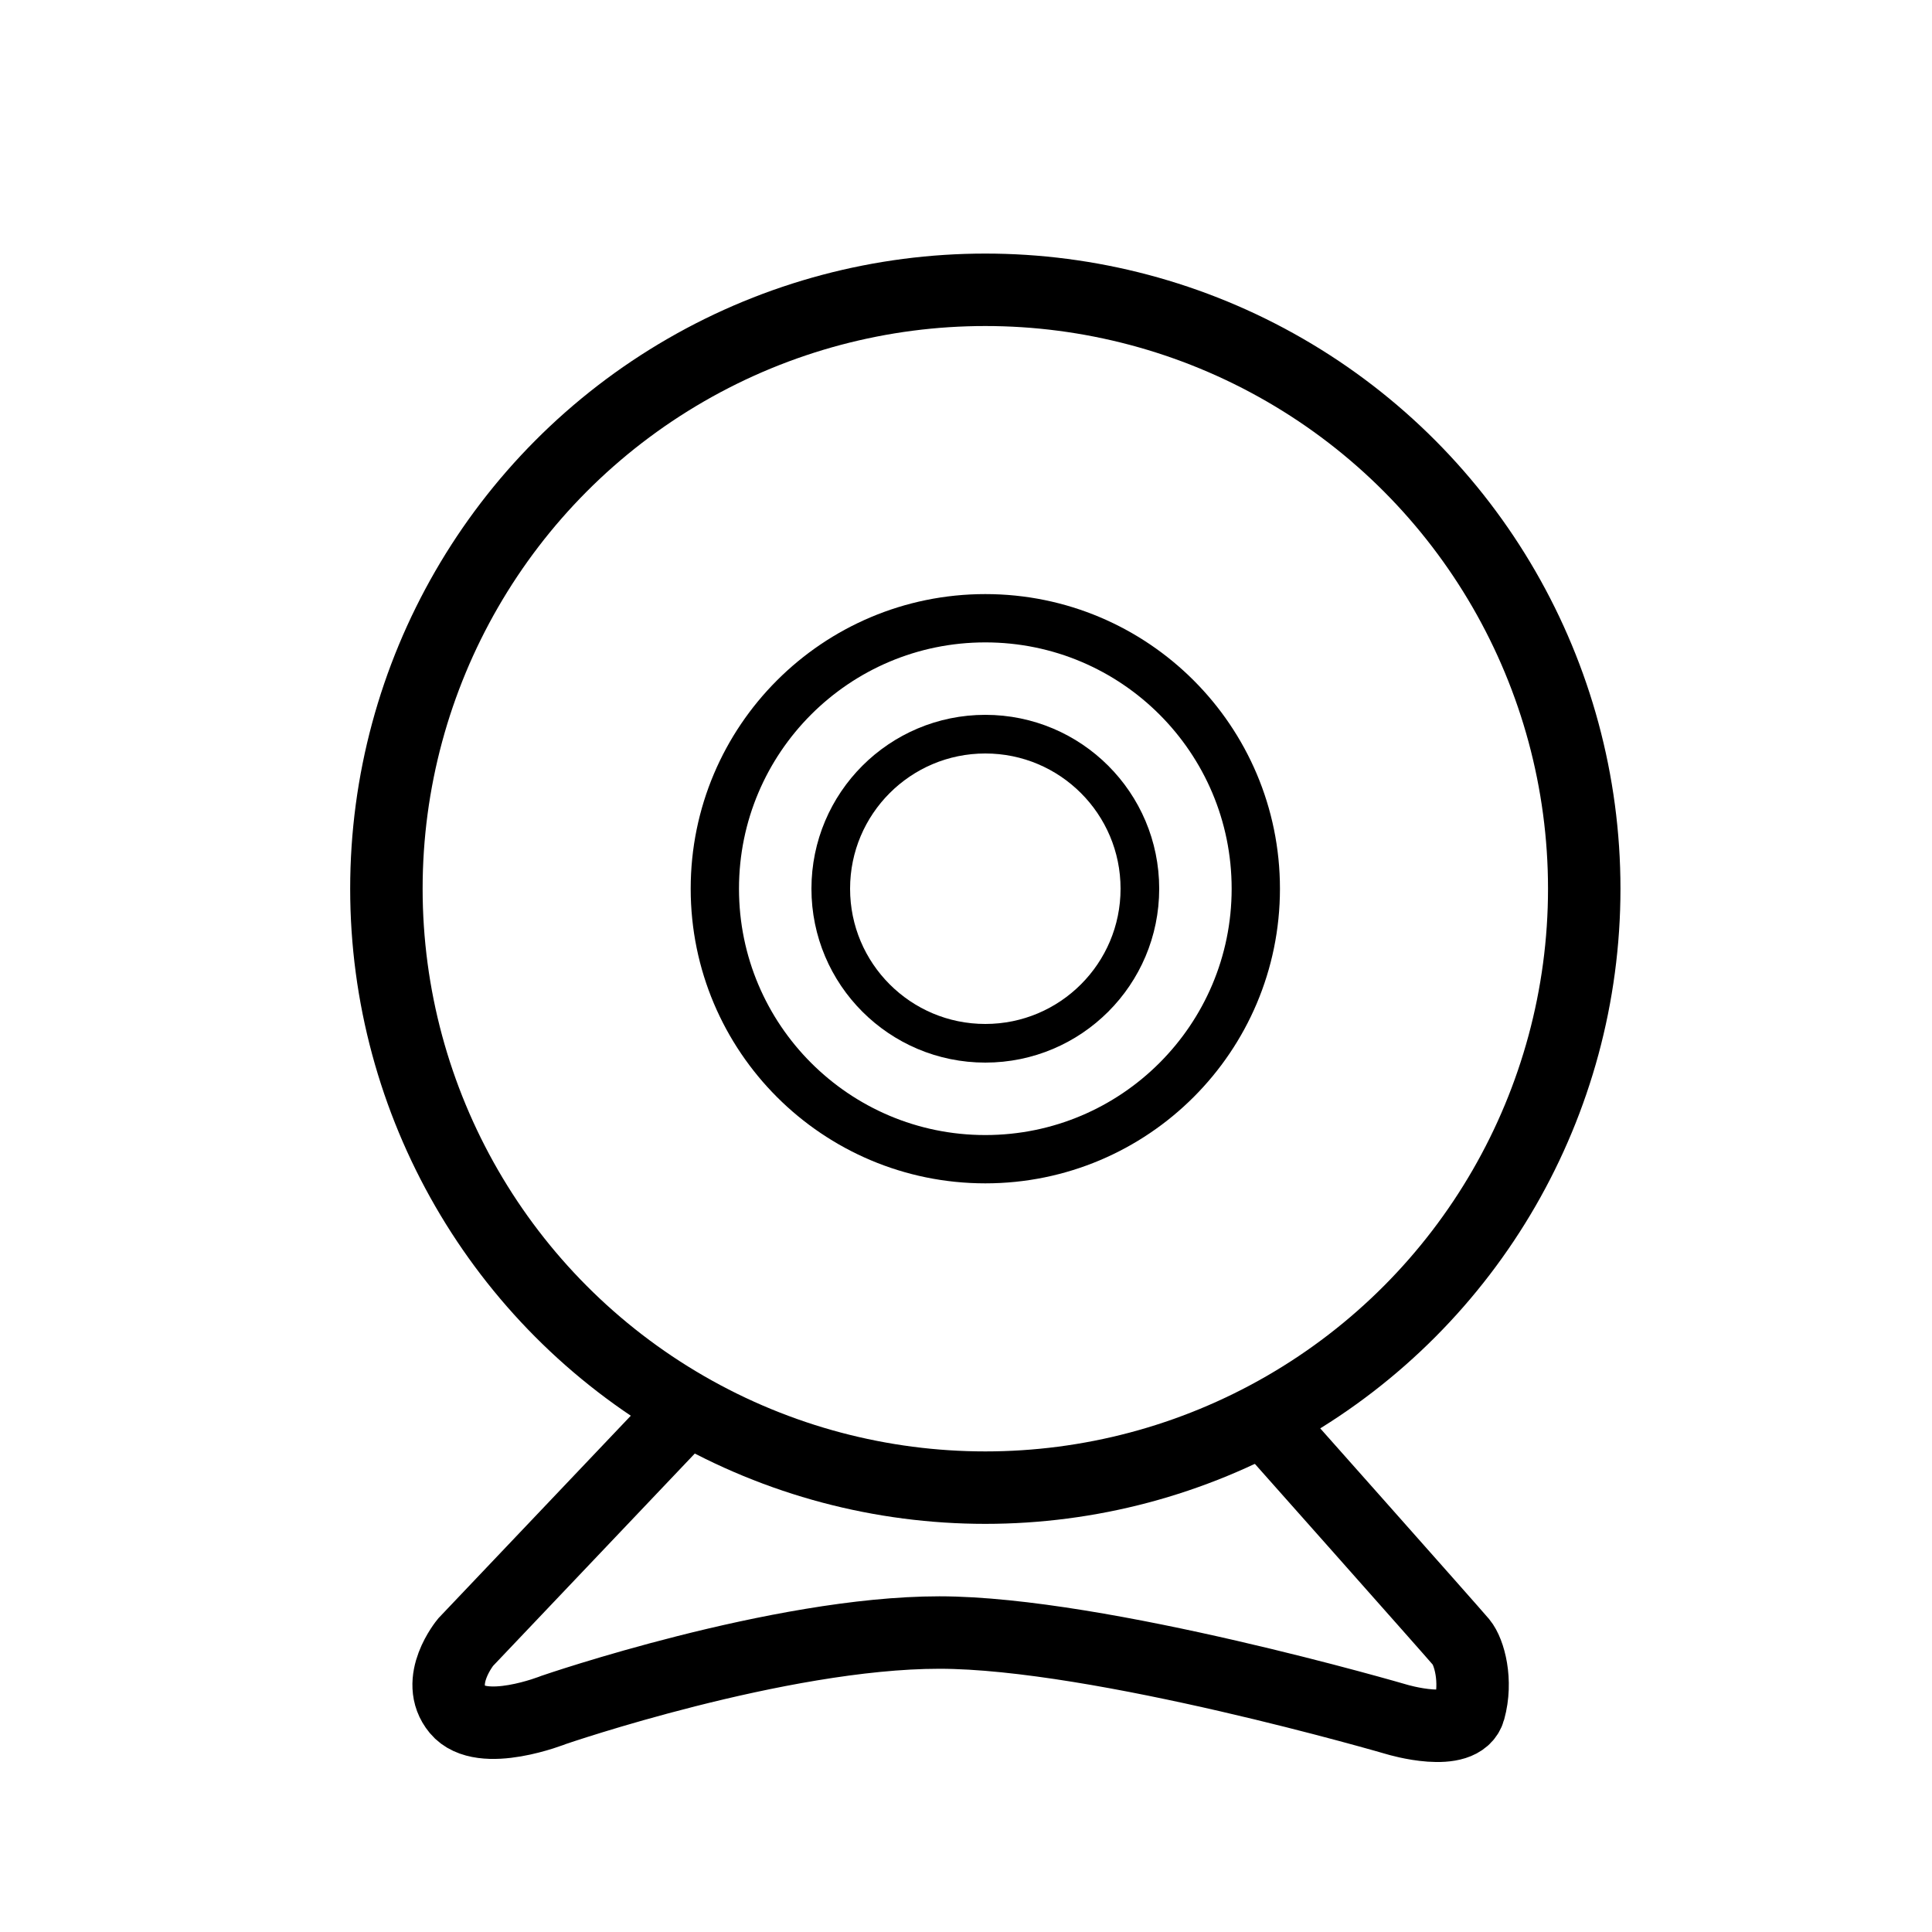 <?xml version="1.0" encoding="UTF-8" standalone="no"?>
<svg width="100px" height="100px" viewBox="0 0 100 100" version="1.1" xmlns="http://www.w3.org/2000/svg" xmlns:xlink="http://www.w3.org/1999/xlink">
    <!-- Generator: Sketch 3.7.1 (28215) - http://www.bohemiancoding.com/sketch -->
    <title>video-cam-on-blk</title>
    <desc>Created with Sketch.</desc>
    <defs></defs>
    <g id="Icons/Font" stroke="none" stroke-width="1" fill="none" fill-rule="evenodd">
        <g id="video-cam-on-blk" stroke="#000000">
            <circle id="Oval-49" stroke-width="2" cx="51" cy="46" r="8"></circle>
            <circle id="Oval-49" stroke-width="2.5" cx="51" cy="46" r="14"></circle>
            <circle id="Oval-49" stroke-width="3.75" cx="51" cy="46" r="31"></circle>
            <path d="M35.5,73 L24.1,85 C24.1,85 22.438,87 23.685,88.5 C24.932,90 28.672,88.5 28.672,88.5 C28.672,88.5 40.308,84.5 48.62,84.5 C56.932,84.5 72.309,89 72.309,89 C72.309,89 75.633,90 76.049,88.5 C76.465,87 76.049,85.5 75.633,85 C75.218,84.5 65,73 65,73" id="Path-261" stroke-width="3.75"></path>
        </g>
    </g>
</svg>